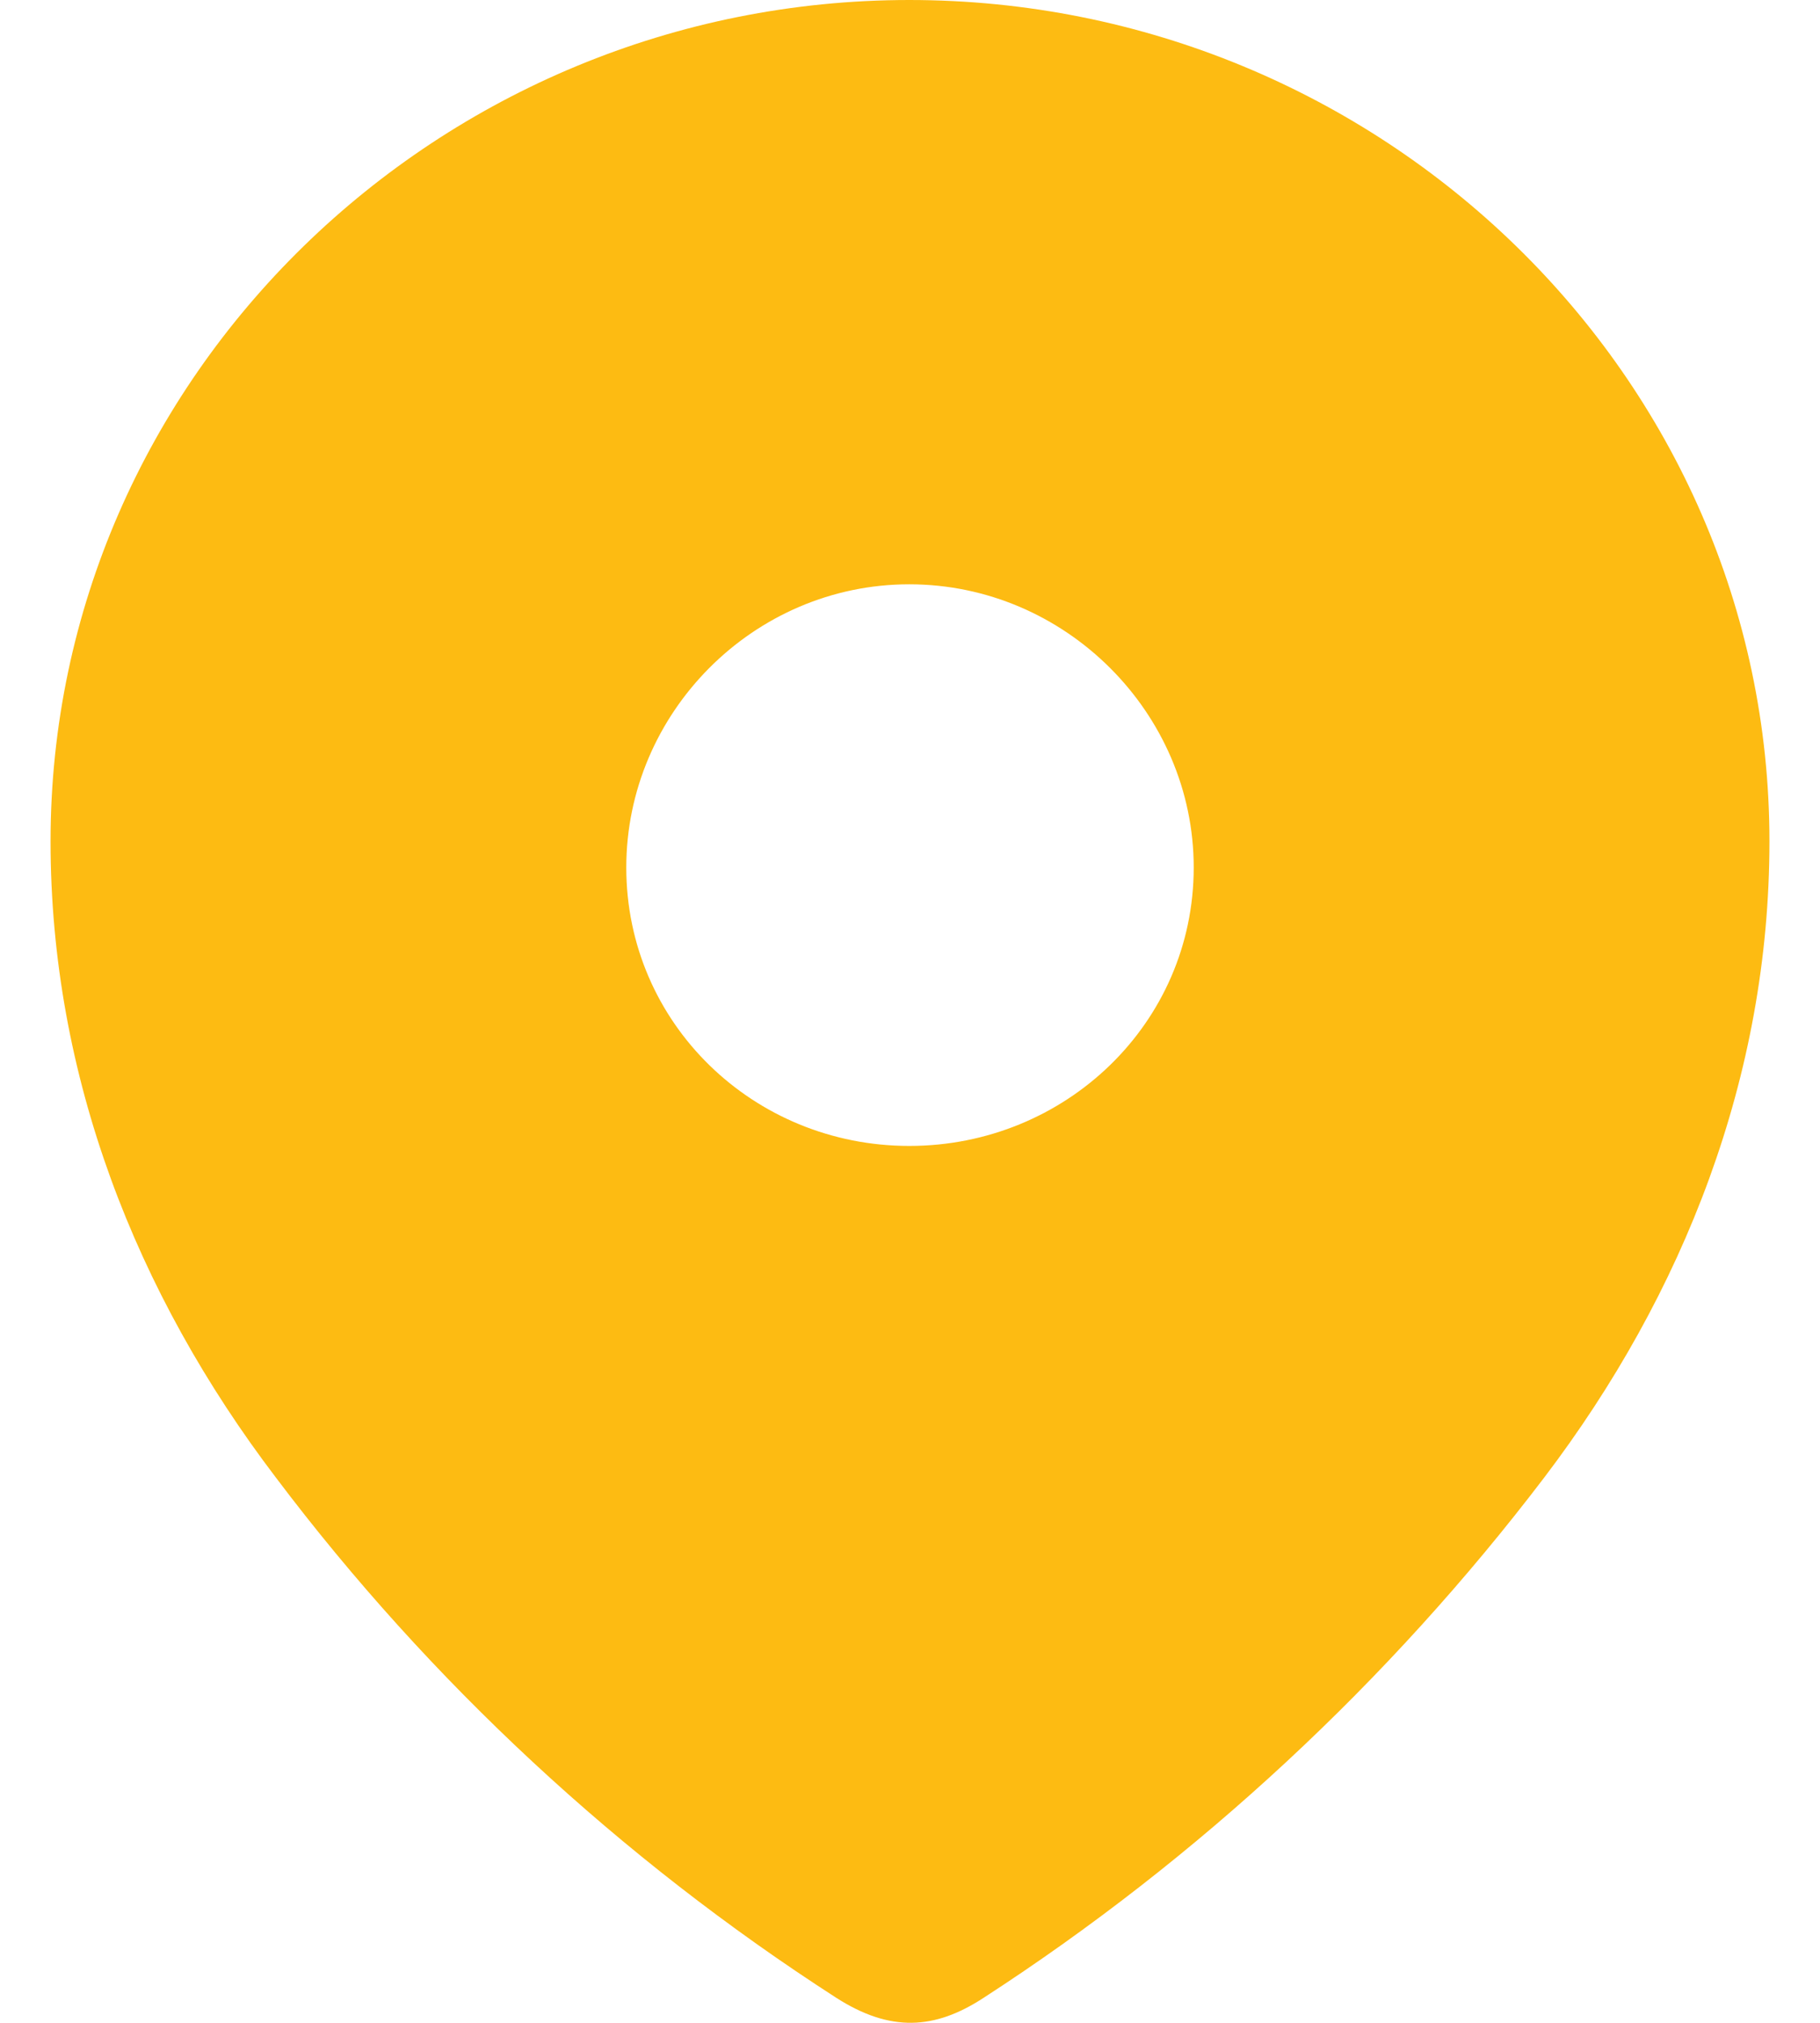<svg width="18" height="20" viewBox="0 0 18 20" fill="none" xmlns="http://www.w3.org/2000/svg">
<path fill-rule="evenodd" clip-rule="evenodd" d="M6.194 8.577C6.194 7.048 7.452 5.777 8.993 5.777C10.536 5.777 11.806 7.048 11.806 8.577C11.806 10.118 10.536 11.33 8.993 11.33C7.452 11.33 6.194 10.118 6.194 8.577ZM0.5 8.318C0.5 10.636 1.342 12.788 2.731 14.612C4.248 16.623 6.135 18.377 8.27 19.752C8.804 20.094 9.243 20.07 9.729 19.752C11.852 18.377 13.739 16.623 15.27 14.612C16.657 12.788 17.5 10.636 17.5 8.318C17.5 3.718 13.656 0 8.993 0C4.344 0 0.5 3.718 0.5 8.318Z" fill="#FDBB12"/>
</svg>
